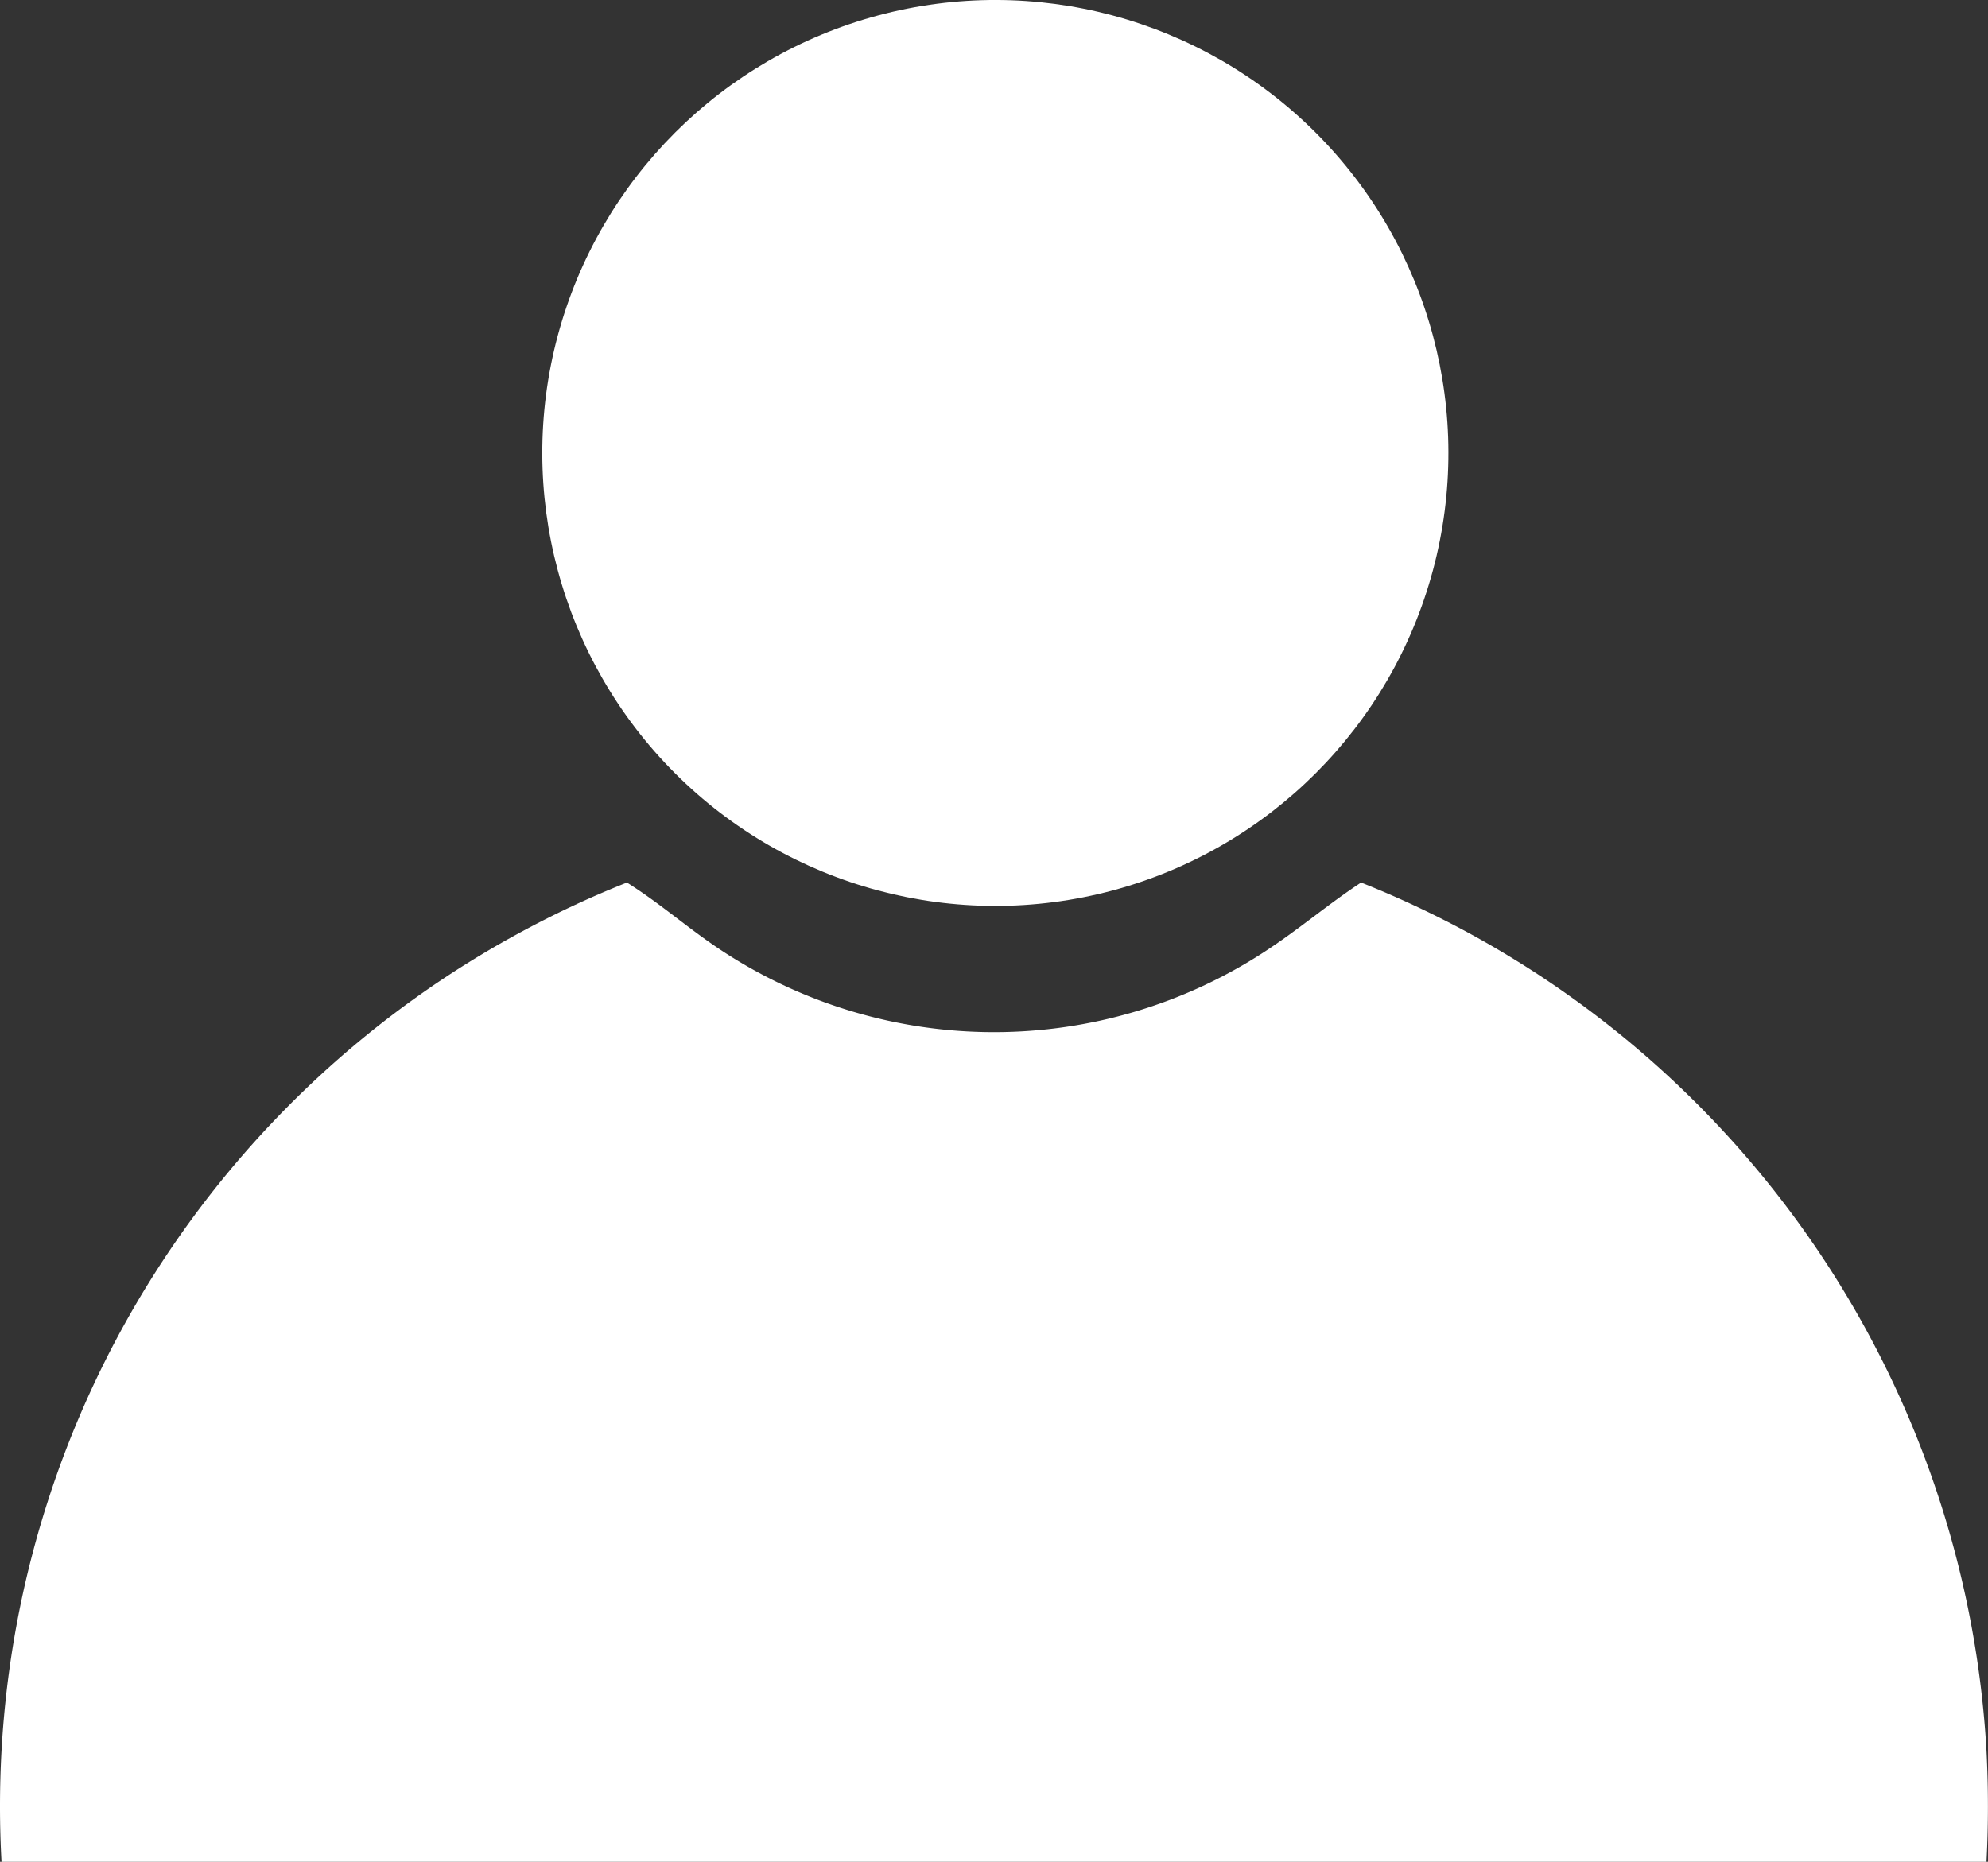 <svg xmlns="http://www.w3.org/2000/svg" viewBox="0 0 1379.31 1292"><rect x="0" y="0" width="1379.31" height="1292" fill="#333333" stroke="none"/><defs><style>.cls-1{fill:#fff;}</style></defs><g id="Layer_2" data-name="Layer 2"><g id="Vrstva_1" data-name="Vrstva 1"><circle class="cls-1" cx="690.6" cy="314.33" r="314.33" transform="translate(-20 580.39) rotate(-45)"/><path class="cls-1" d="M1378.26,1215.06A690.67,690.67,0,0,0,1016.9,646.29q-28.62-15.42-58.79-28.21-6.86-2.9-13.77-5.64C920.66,628,901.56,644.77,876.55,661a343.68,343.68,0,0,1-373.79,0c-25-16.23-43.1-33-67.78-48.56q-6.92,2.76-13.78,5.64Q391,630.85,362.41,646.29A688.87,688.87,0,0,0,1.06,1215.06Q0,1234.21,0,1253.53T1.06,1292h1377.2q1-19.15,1-38.47T1378.26,1215.06Z"/></g></g></svg>